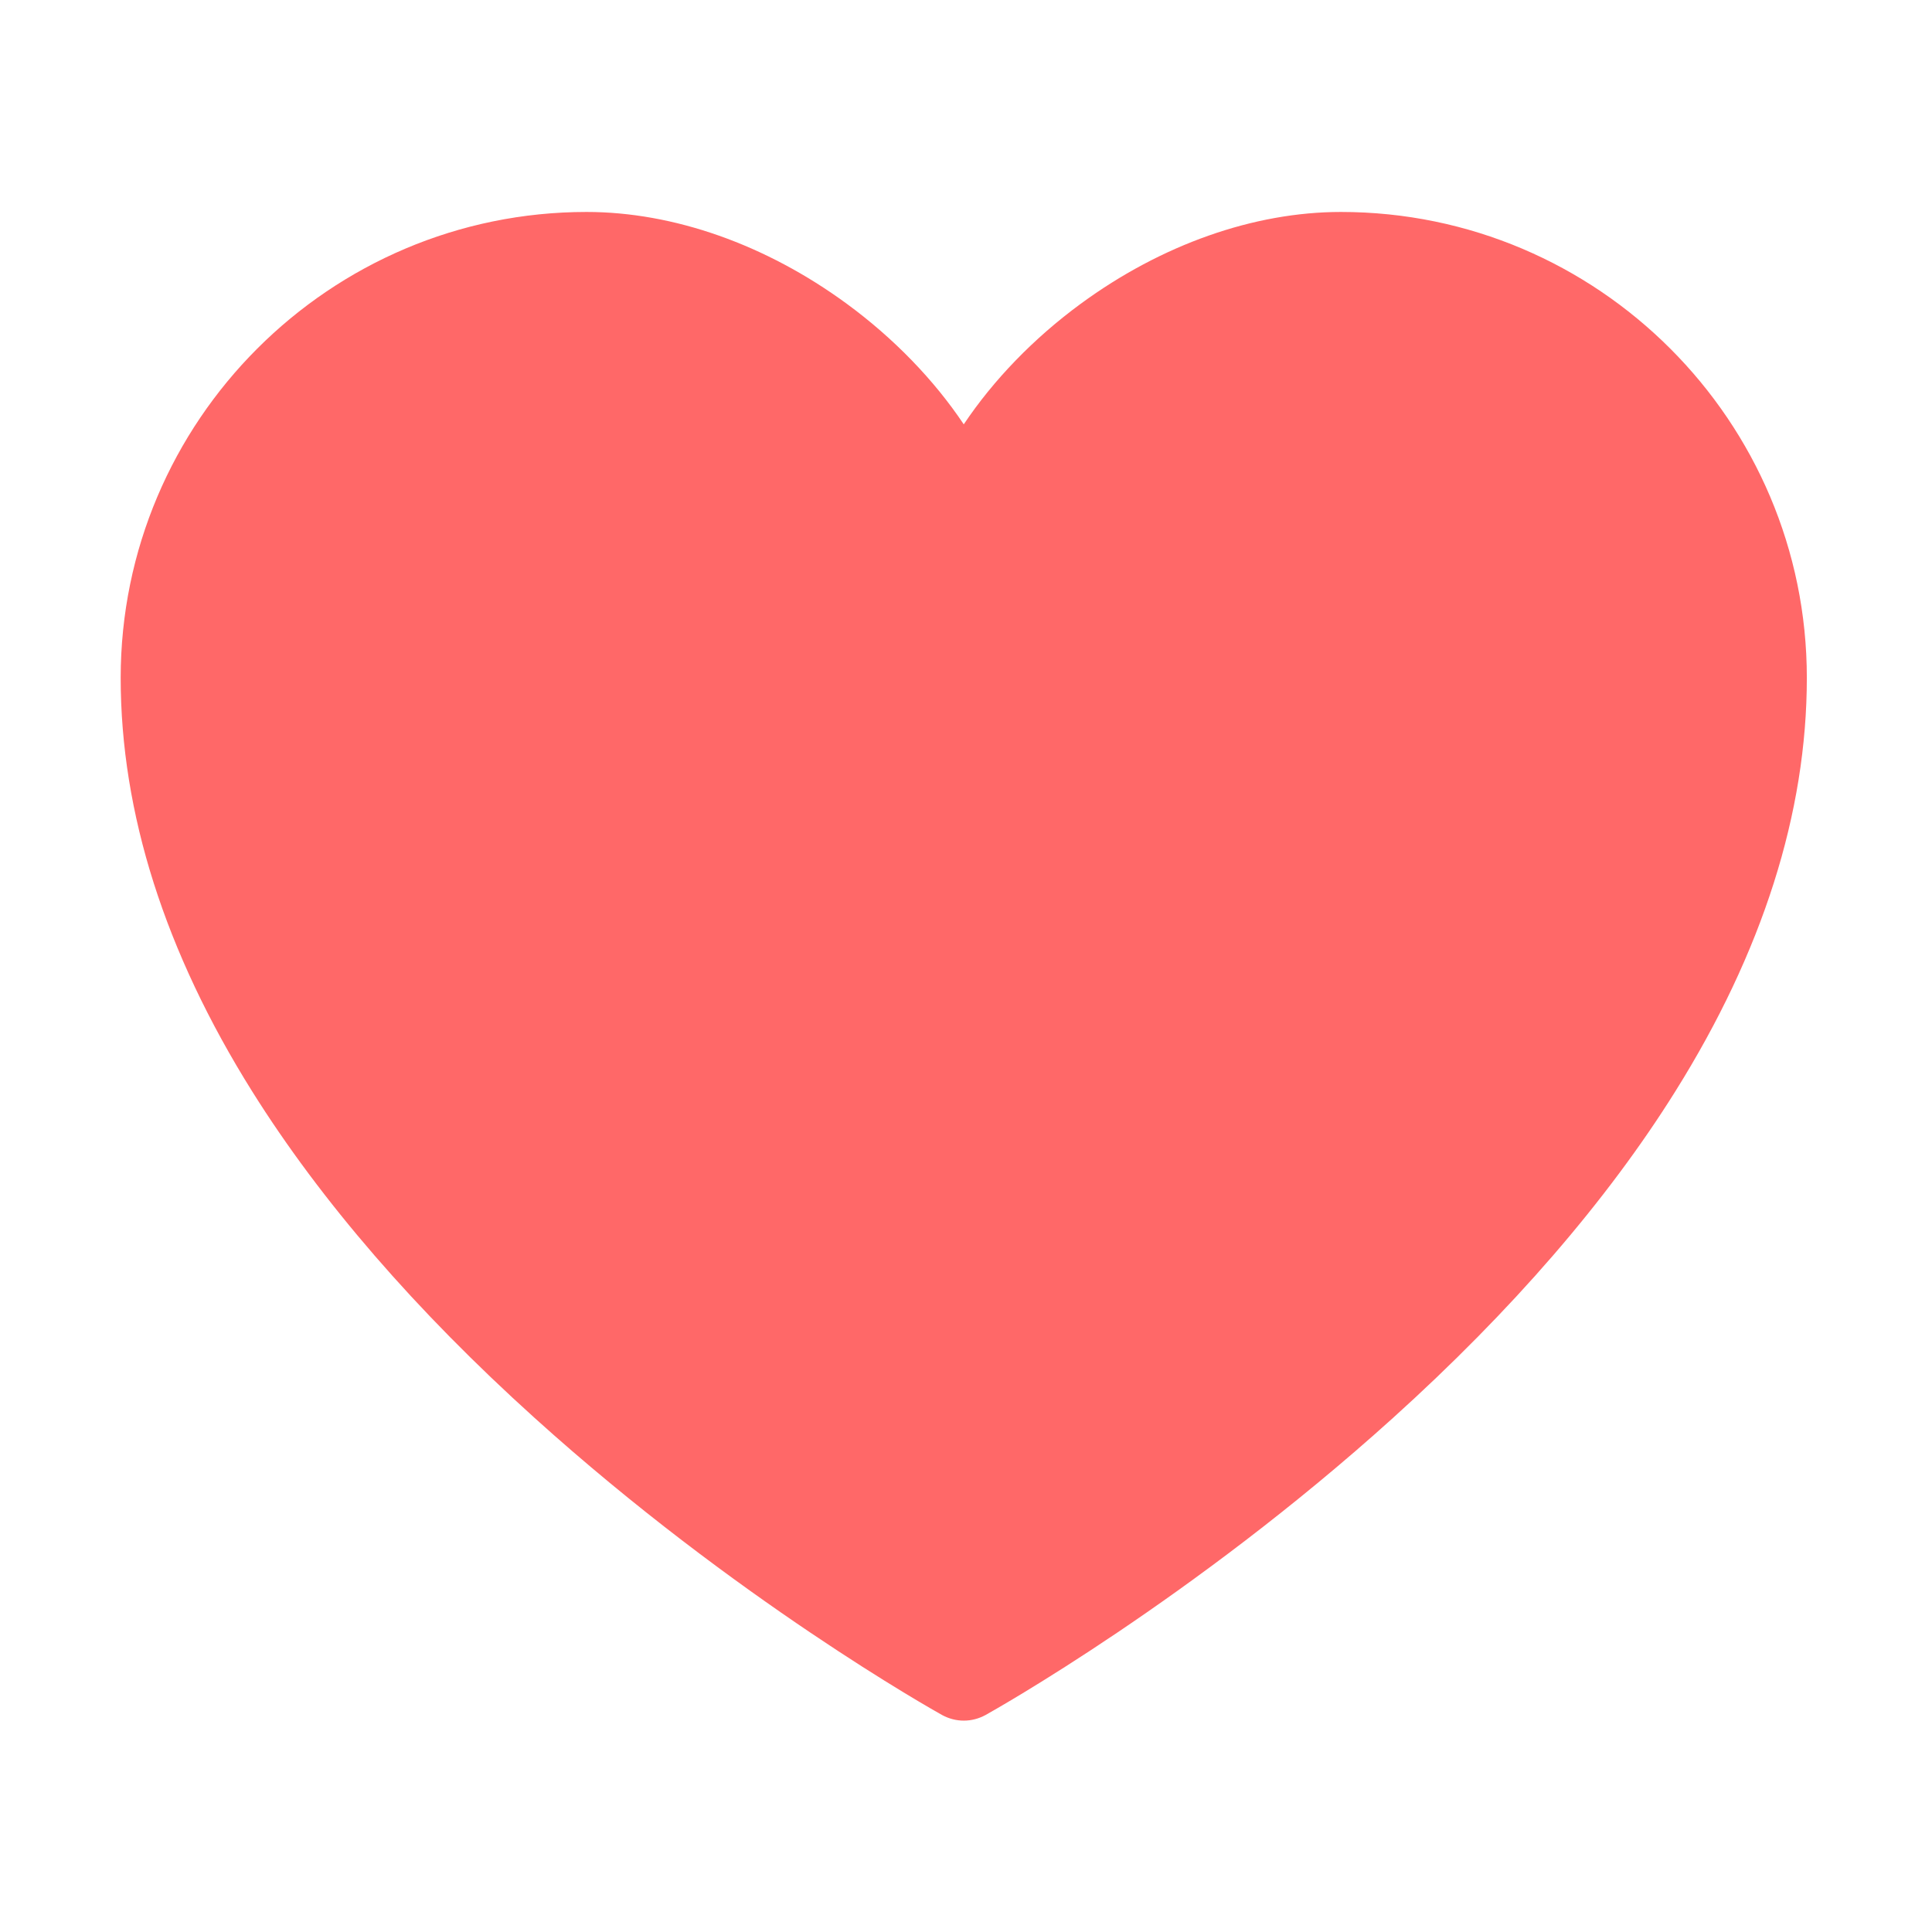 <?xml version="1.0" standalone="no"?><!DOCTYPE svg PUBLIC "-//W3C//DTD SVG 1.1//EN" "http://www.w3.org/Graphics/SVG/1.1/DTD/svg11.dtd"><svg t="1757089729108" class="icon" viewBox="0 0 1024 1024" version="1.1" xmlns="http://www.w3.org/2000/svg" p-id="5578" id="mx_n_1757089729109" width="32" height="32" xmlns:xlink="http://www.w3.org/1999/xlink"><path d="M510.813 911.968c-3.95 0-7.855-1.01-11.435-2.939-4.41-2.482-109.395-61.233-215.984-157.464-63.066-56.912-113.412-115.112-149.723-173.081-46.278-73.908-69.705-147.655-69.705-219.198 0-136.172 110.771-246.942 246.941-246.942 46.097 0 95.064 17.271 137.873 48.645 25.01 18.327 46.324 40.444 62.033 63.918 15.713-23.474 37.025-45.59 62.014-63.918 42.808-31.374 91.775-48.645 137.892-48.645 136.152 0 246.943 110.77 246.943 246.942 0 71.543-23.472 145.29-69.727 219.198-36.241 57.968-86.631 116.168-149.654 173.081-106.568 96.232-211.575 154.983-215.983 157.464-3.582 1.929-7.484 2.939-11.436 2.939L510.813 911.968z" p-id="5579" fill="#ff6868"></path></svg>